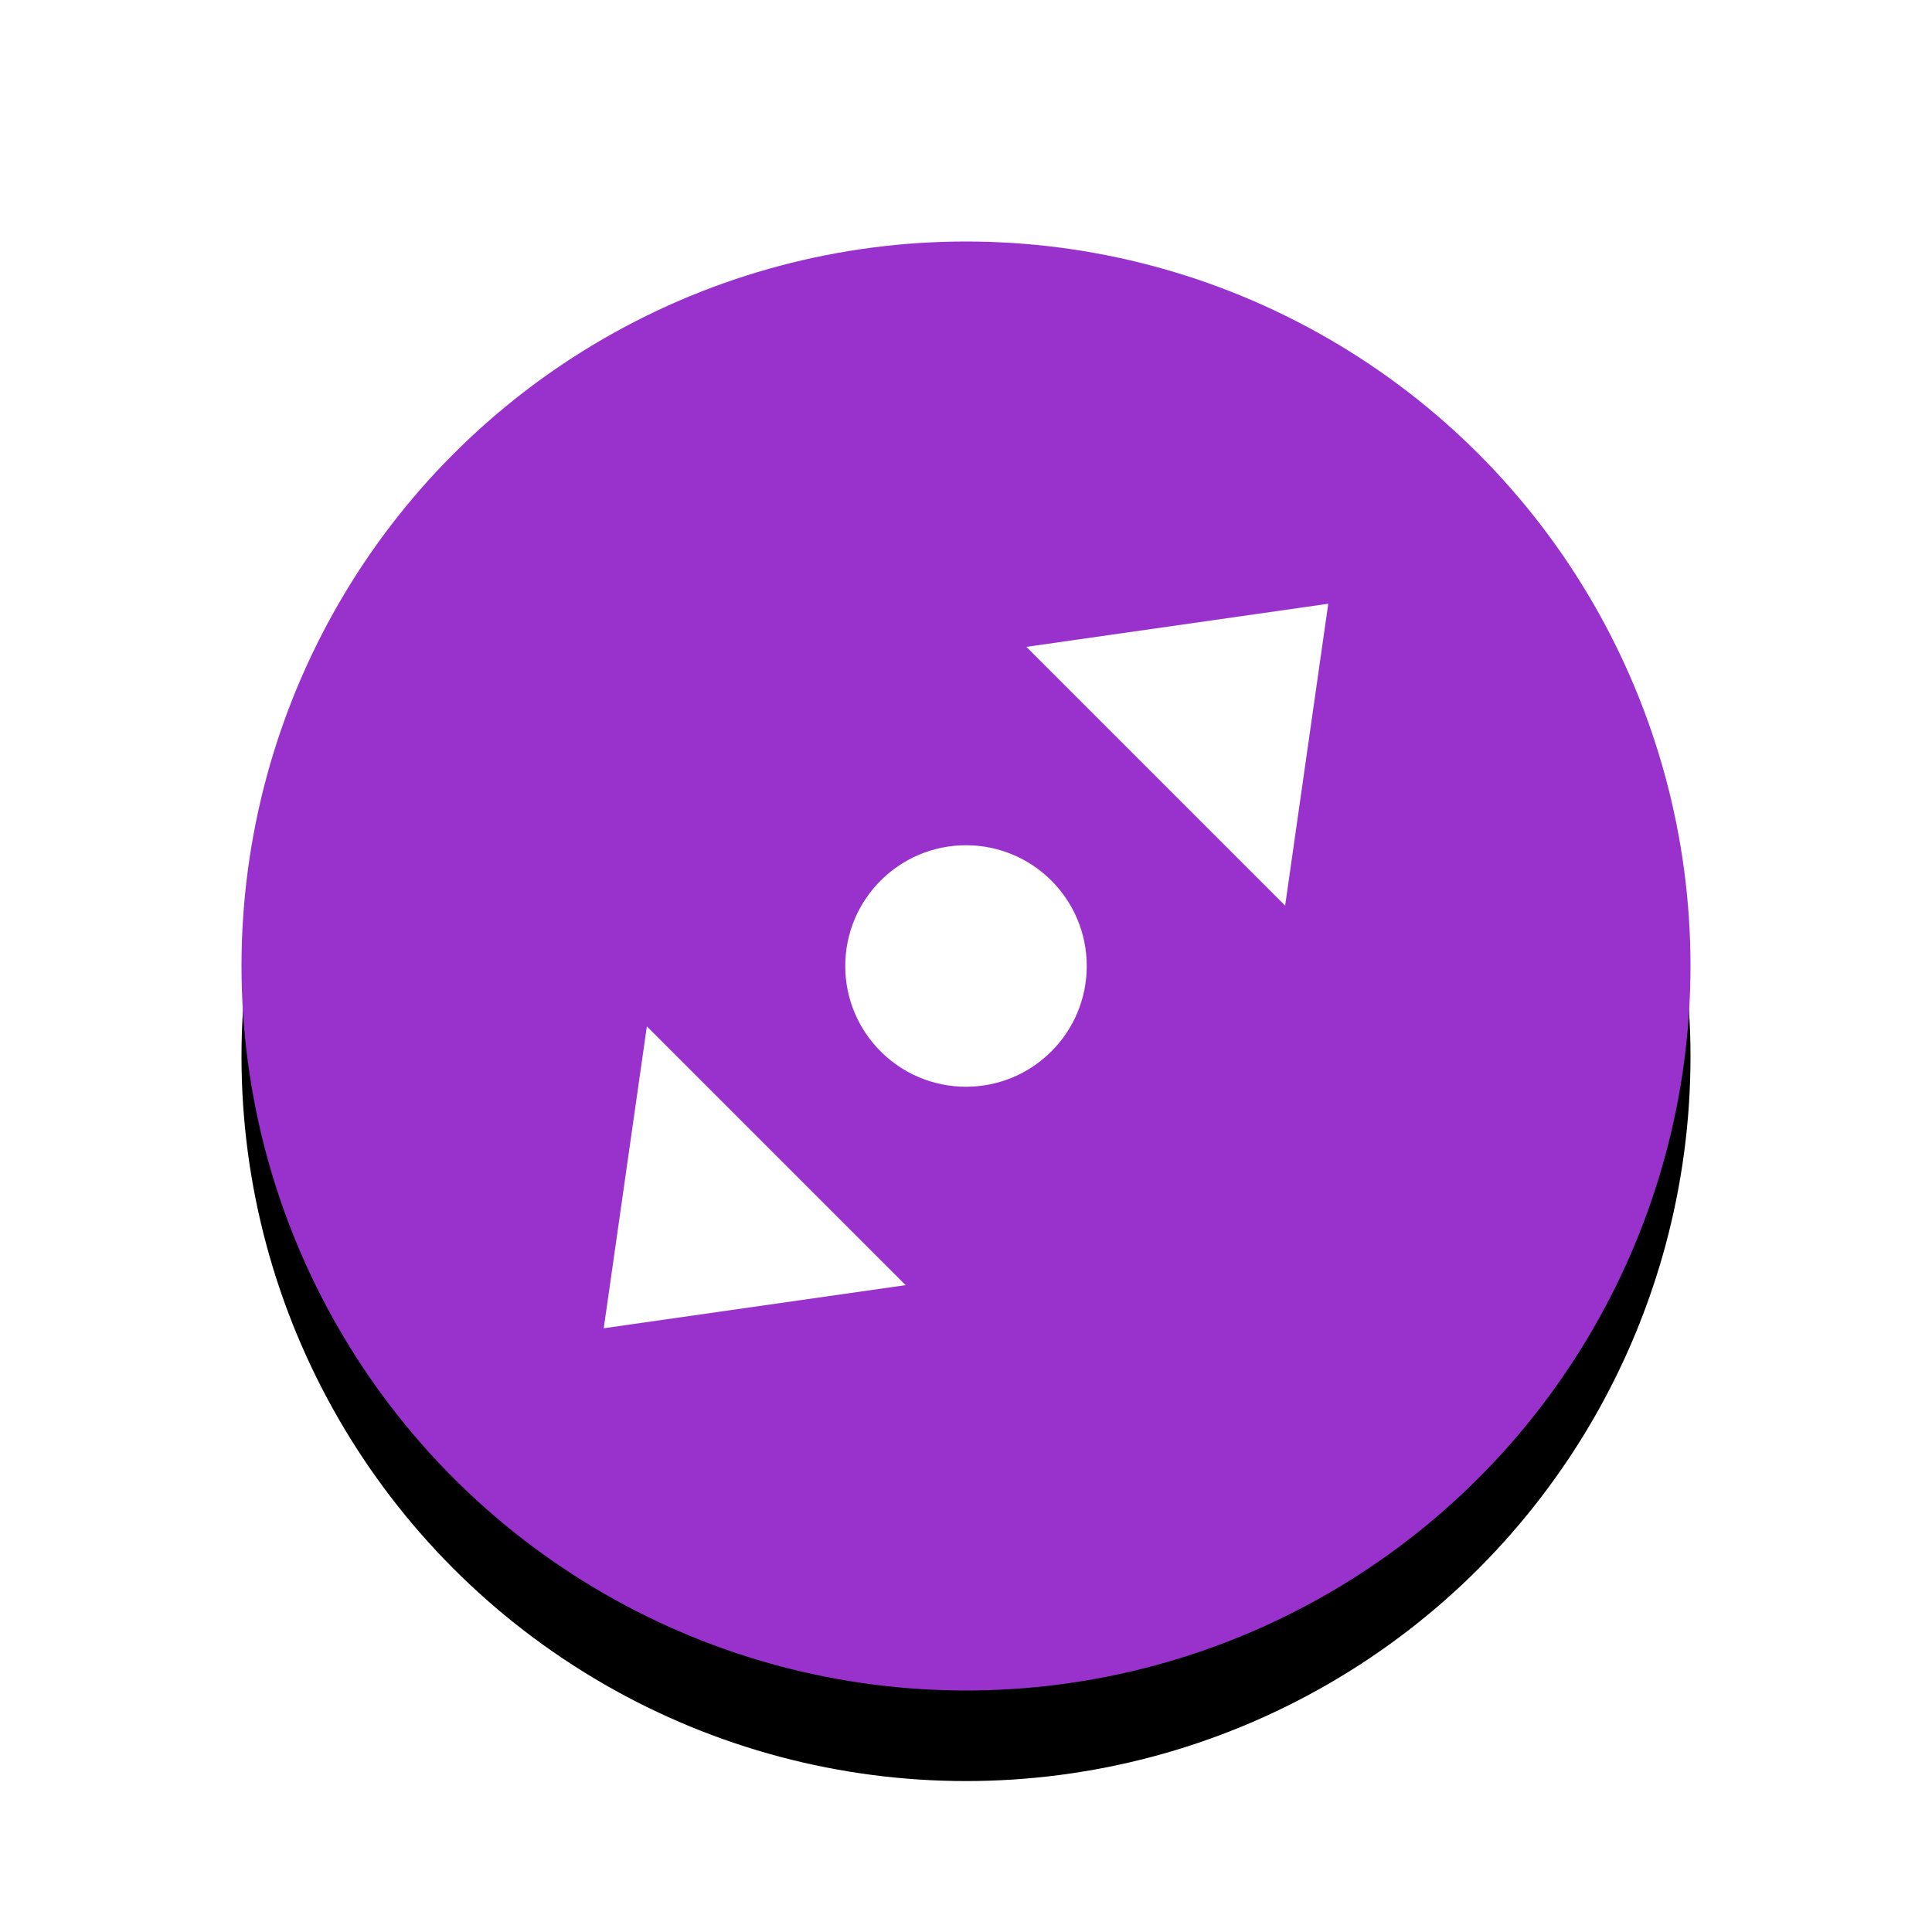 <svg xmlns="http://www.w3.org/2000/svg" viewBox="0 0 32 32"><defs><filter id="a" width="1.192" height="1.192" x="-.1" y="-.1" color-interpolation-filters="sRGB"><feGaussianBlur stdDeviation=".96"/></filter></defs><circle cx="16" cy="17.5" r="12" opacity="1" fill="#000000" filter="url(#a)"/><circle cx="16" cy="16" r="12" fill="#9932cc" opacity="1"/><path d="M22 10l-5 .714L21.286 15zM10 22l.714-5L15 21.286z" fill="#ffffff"/><circle cx="-16" cy="16" r="2" transform="scale(-1 1)" fill="#ffffff"/></svg>

